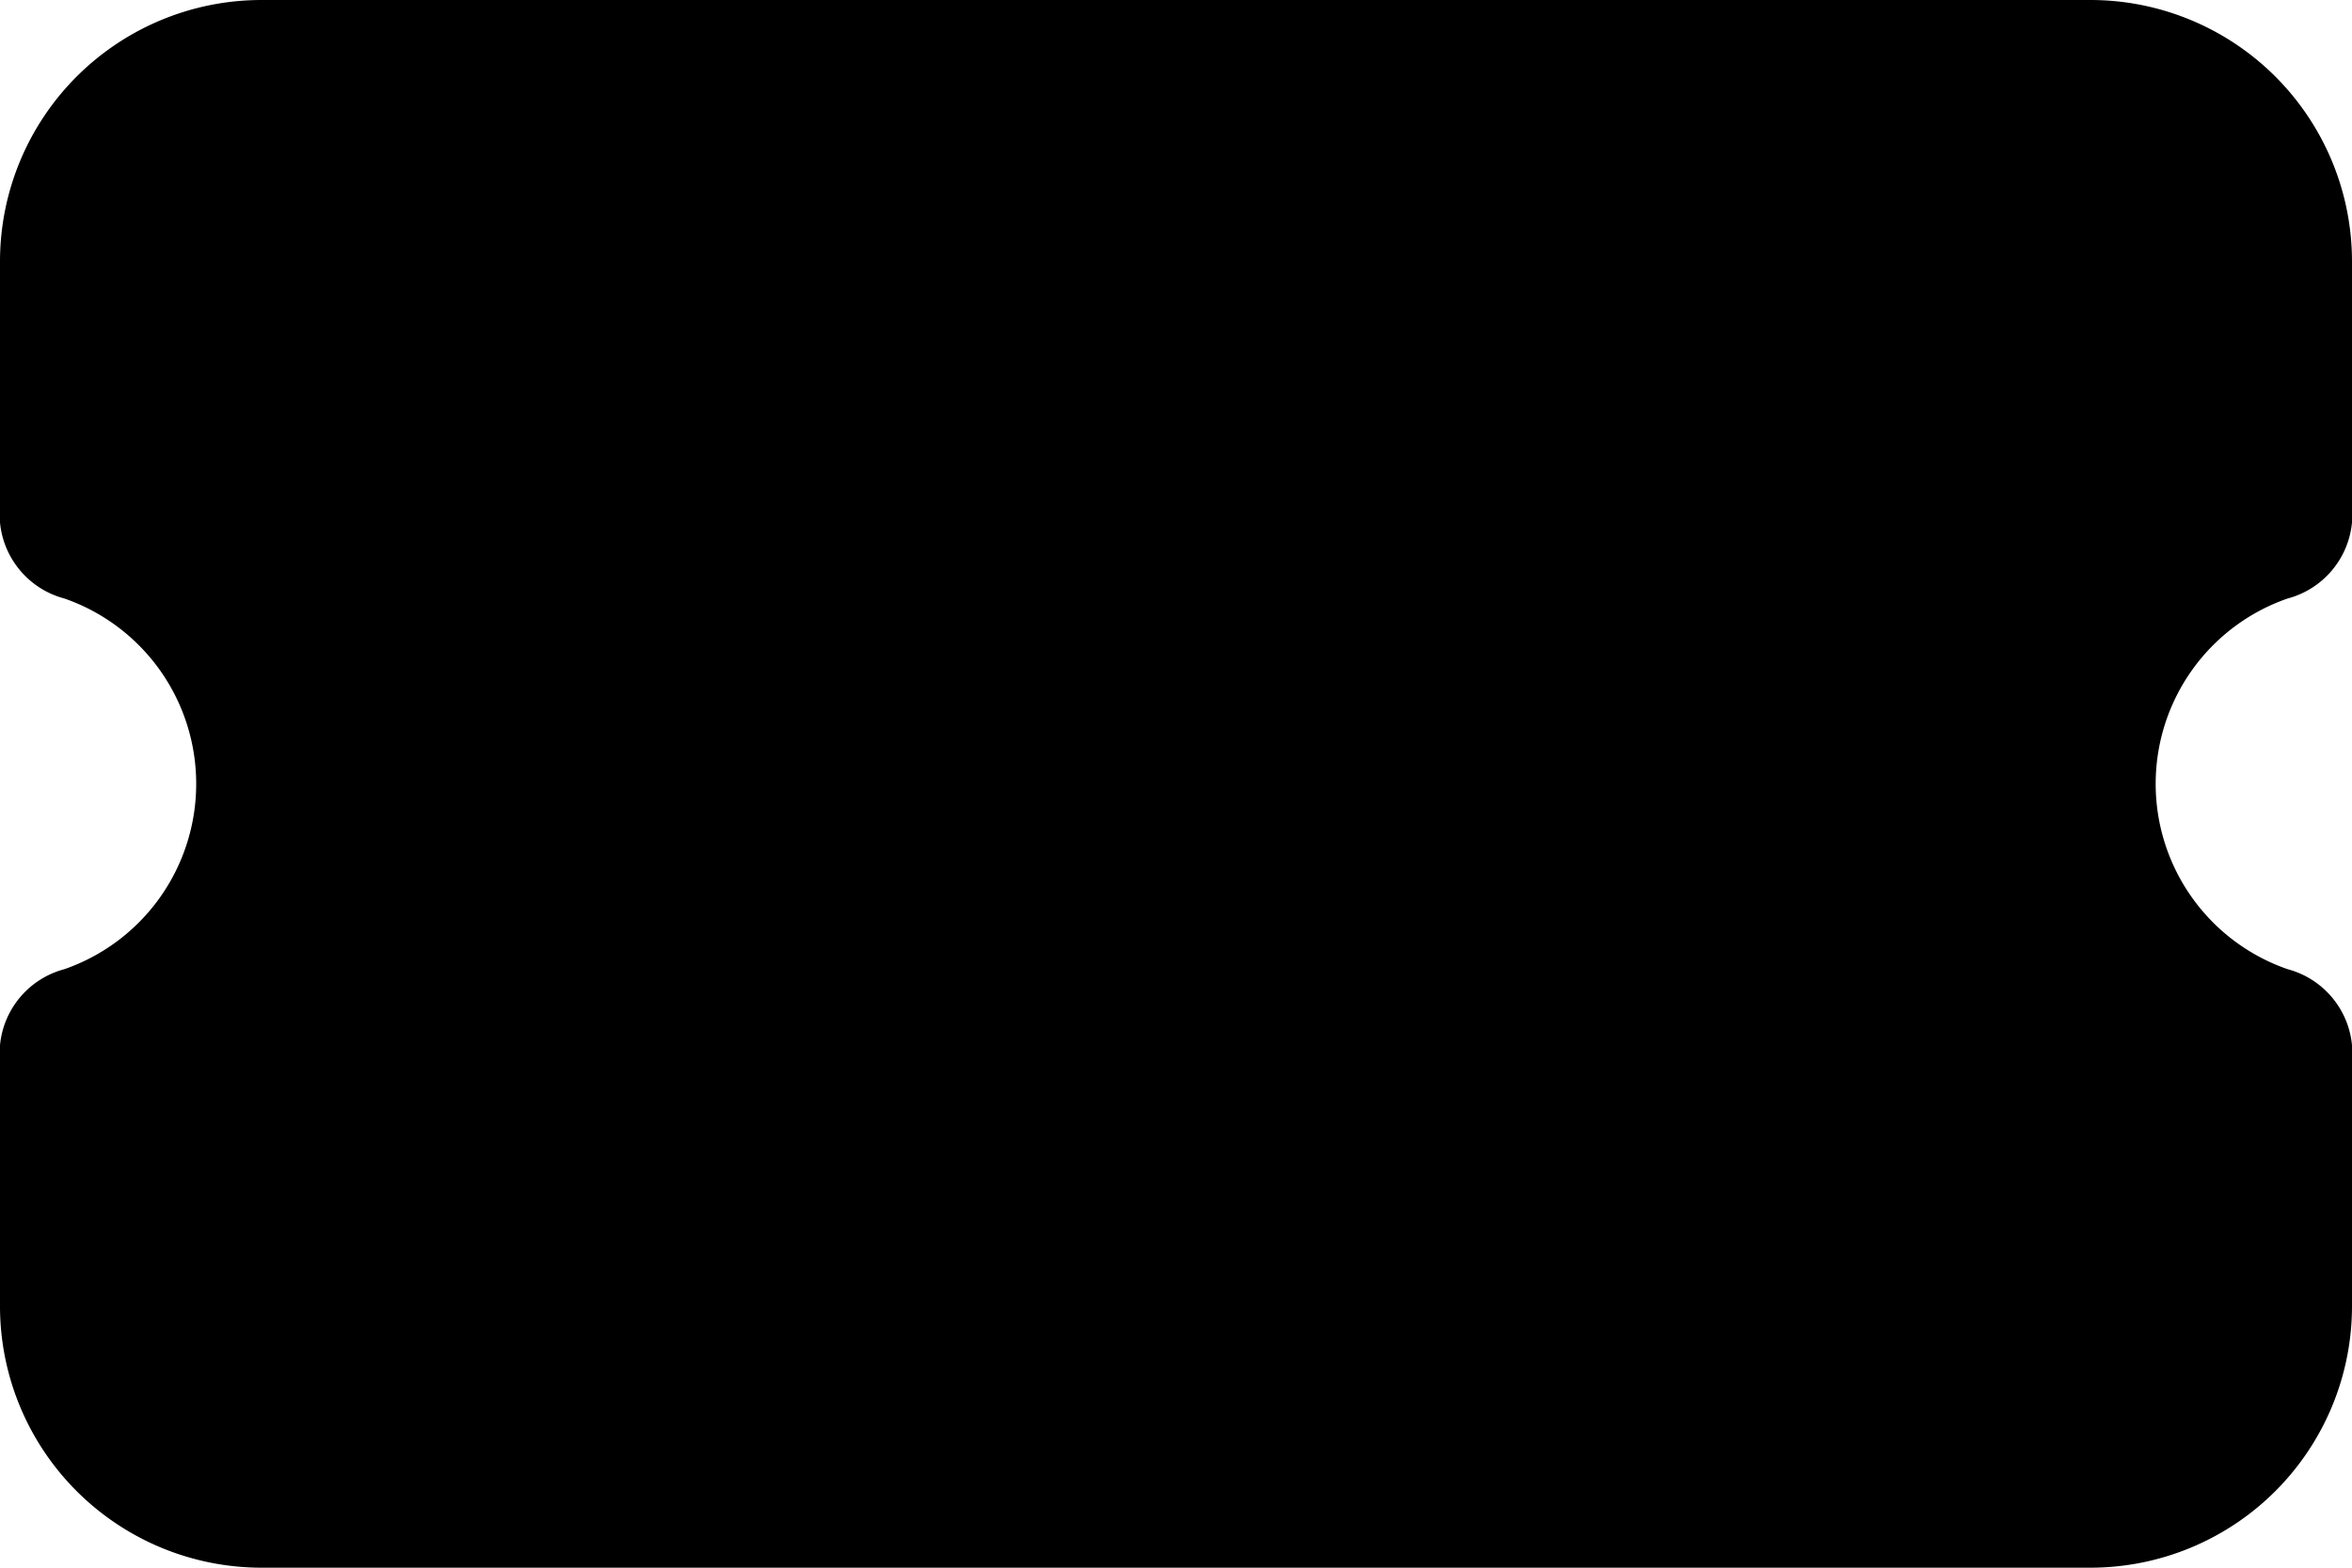 <svg xmlns="http://www.w3.org/2000/svg" width="18.27" height="12.18" viewBox="0 0 18.27 12.18">
  <path id="Icon_fa-solid-ticket-simple" data-name="Icon fa-solid-ticket-simple" d="M0,6.53A2.032,2.032,0,0,1,2.03,4.5H16.24a2.032,2.032,0,0,1,2.03,2.03V8.56a.677.677,0,0,1-.5.59,1.524,1.524,0,0,0,0,2.88.677.677,0,0,1,.5.59v2.03a2.032,2.032,0,0,1-2.03,2.03H2.03A2.032,2.032,0,0,1,0,14.65V12.62a.677.677,0,0,1,.5-.59,1.524,1.524,0,0,0,1.024-1.44A1.524,1.524,0,0,0,.5,9.15.677.677,0,0,1,0,8.56Z" transform="translate(0 -4.5)"/>
</svg>
